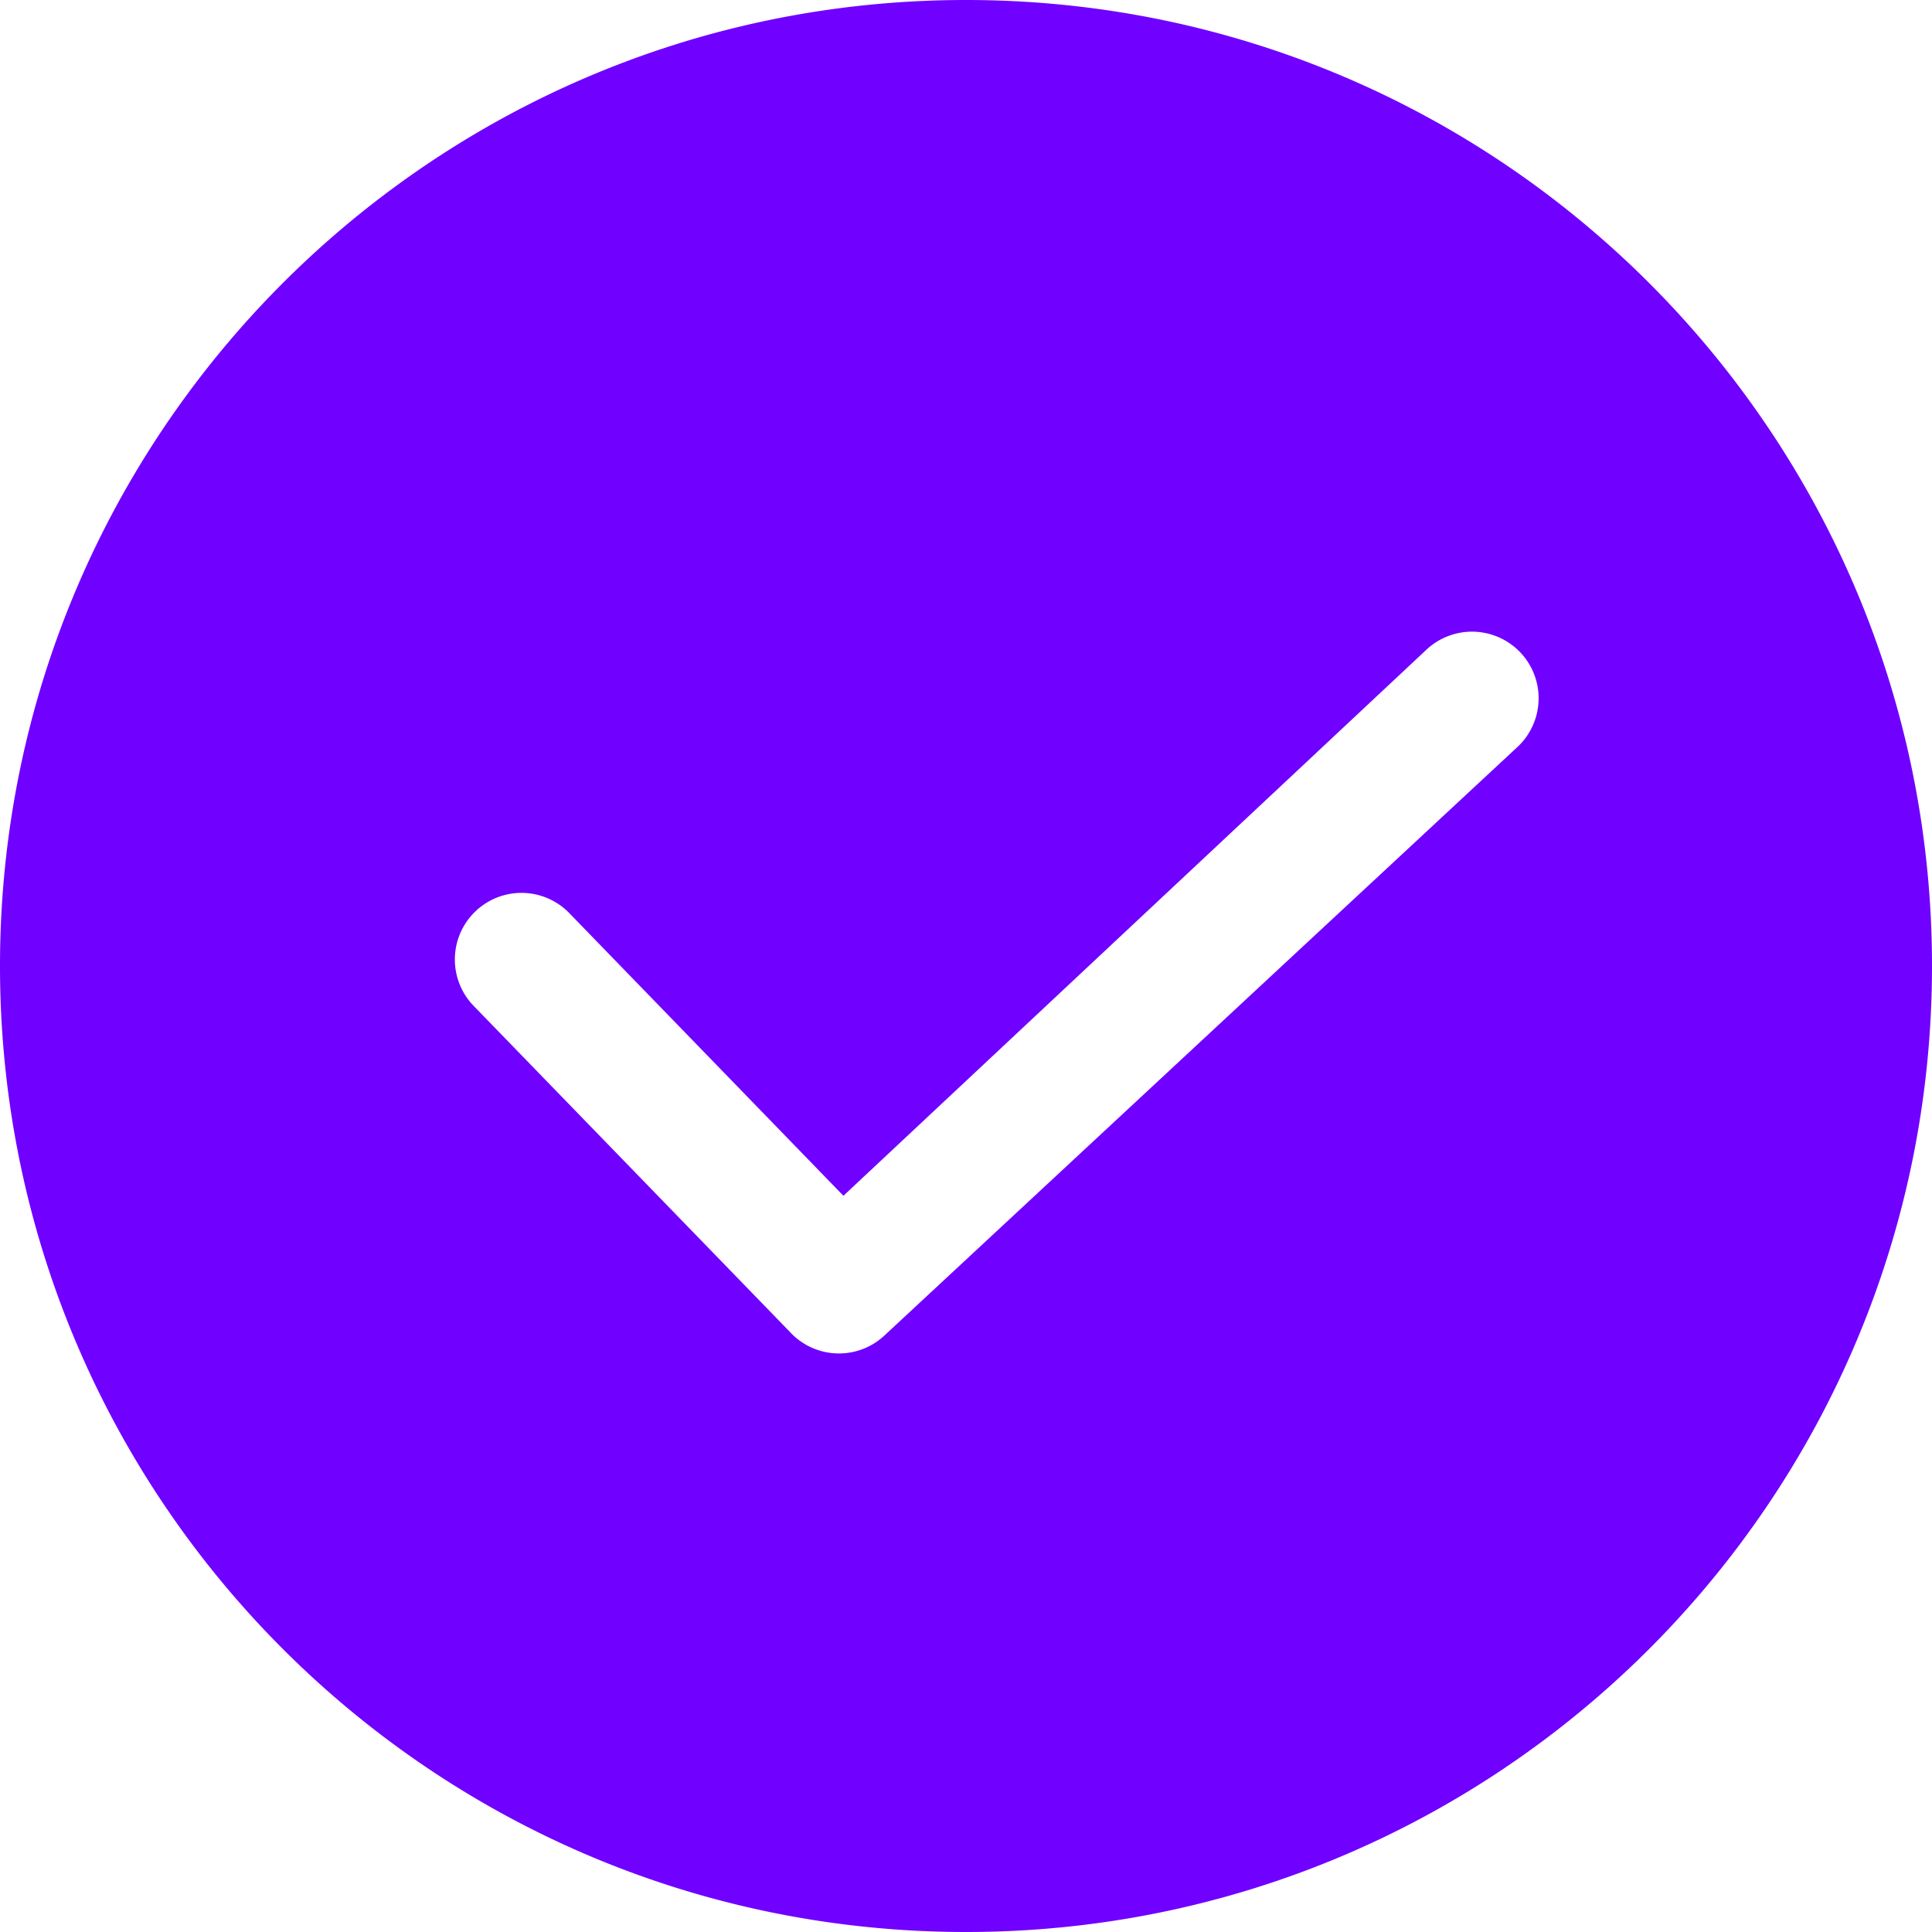 <?xml version="1.0" standalone="no"?><!DOCTYPE svg PUBLIC "-//W3C//DTD SVG 1.1//EN" "http://www.w3.org/Graphics/SVG/1.1/DTD/svg11.dtd"><svg t="1759116074944" class="icon" viewBox="0 0 1024 1024" version="1.1" xmlns="http://www.w3.org/2000/svg" p-id="5678" id="mx_n_1759116074945" xmlns:xlink="http://www.w3.org/1999/xlink" width="48" height="48"><path d="M0 512C0 229.235 229.235 0 512 0s512 229.235 512 512-229.235 512-512 512S0 794.765 0 512z m419.31 194.631a35.31 35.31 0 0 0 49.399 1.271l335.519-311.932a35.31 35.31 0 0 0-48.075-51.73l-309.124 289.545-145.126-149.645a35.31 35.31 0 1 0-50.688 49.17l168.113 173.321z" fill="#7000FF" p-id="5679"></path></svg>
